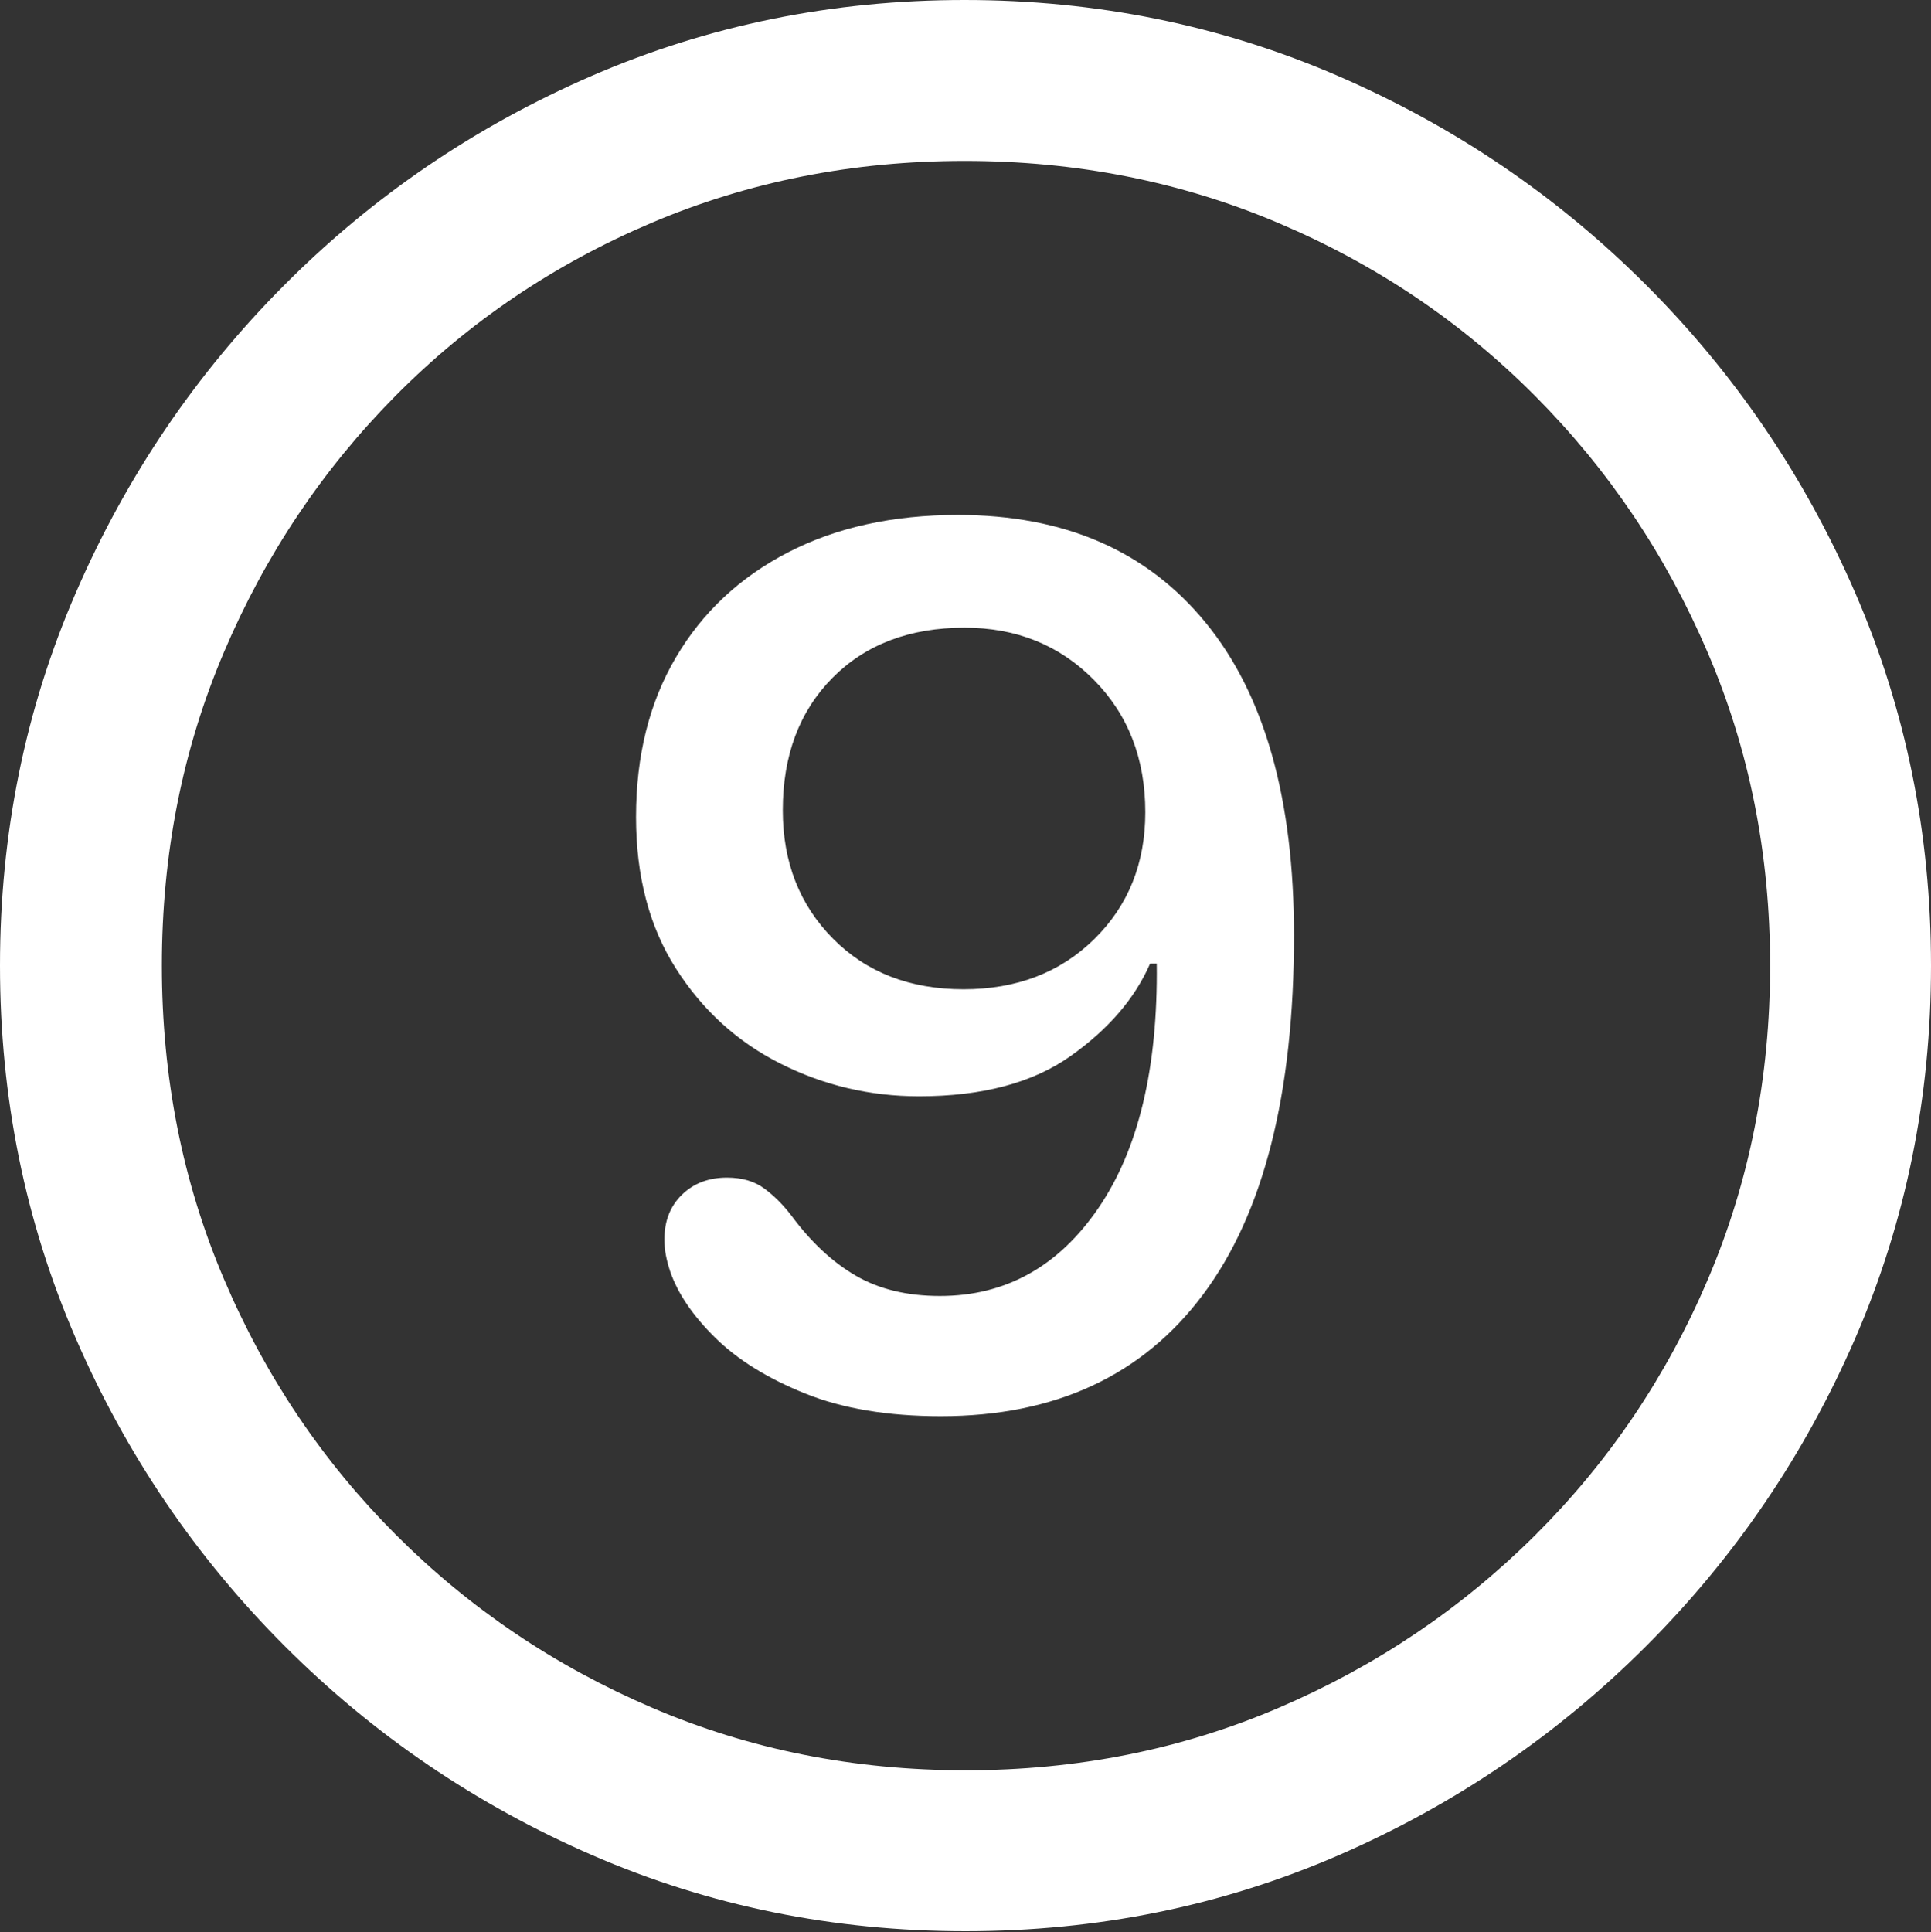 <?xml version="1.0" encoding="UTF-8"?>
<!--Generator: Apple Native CoreSVG 175.5-->
<!DOCTYPE svg
PUBLIC "-//W3C//DTD SVG 1.1//EN"
       "http://www.w3.org/Graphics/SVG/1.1/DTD/svg11.dtd">
<svg version="1.1" xmlns="http://www.w3.org/2000/svg" xmlns:xlink="http://www.w3.org/1999/xlink" width="19.922" height="19.932">
 <rect width="100%" height="100%" fill="#333333" stroke="none"/>
 <g>
  <rect height="19.932" opacity="0" width="19.922" x="0" y="0"/>
  <path d="M9.961 19.922Q12.002 19.922 13.804 19.141Q15.605 18.359 16.982 16.982Q18.359 15.605 19.141 13.804Q19.922 12.002 19.922 9.961Q19.922 7.92 19.141 6.118Q18.359 4.316 16.982 2.939Q15.605 1.562 13.799 0.781Q11.992 0 9.951 0Q7.91 0 6.108 0.781Q4.307 1.562 2.935 2.939Q1.562 4.316 0.781 6.118Q0 7.92 0 9.961Q0 12.002 0.781 13.804Q1.562 15.605 2.939 16.982Q4.316 18.359 6.118 19.141Q7.92 19.922 9.961 19.922ZM9.961 18.262Q8.232 18.262 6.729 17.617Q5.225 16.973 4.087 15.835Q2.949 14.697 2.31 13.193Q1.67 11.69 1.67 9.961Q1.67 8.232 2.31 6.729Q2.949 5.225 4.082 4.082Q5.215 2.939 6.719 2.3Q8.223 1.66 9.951 1.66Q11.68 1.66 13.188 2.3Q14.697 2.939 15.835 4.082Q16.973 5.225 17.617 6.729Q18.262 8.232 18.262 9.961Q18.262 11.69 17.622 13.193Q16.982 14.697 15.84 15.835Q14.697 16.973 13.193 17.617Q11.69 18.262 9.961 18.262Z" fill="#ffffff"/>
  <path d="M9.707 14.609Q11.475 14.609 12.412 13.354Q13.35 12.1 13.35 9.648Q13.35 7.539 12.441 6.426Q11.533 5.312 9.883 5.312Q8.877 5.312 8.13 5.698Q7.383 6.084 6.973 6.782Q6.562 7.48 6.562 8.428Q6.562 9.346 6.973 9.99Q7.383 10.635 8.052 10.972Q8.721 11.309 9.482 11.309Q10.459 11.309 11.045 10.894Q11.631 10.479 11.865 9.941L11.934 9.941Q11.953 11.553 11.333 12.461Q10.713 13.369 9.697 13.369Q9.189 13.369 8.828 13.159Q8.467 12.949 8.164 12.539Q8.037 12.373 7.886 12.261Q7.734 12.148 7.5 12.148Q7.217 12.148 7.036 12.324Q6.855 12.5 6.855 12.783Q6.855 12.871 6.87 12.949Q6.885 13.027 6.914 13.115Q7.031 13.457 7.378 13.799Q7.725 14.141 8.306 14.375Q8.887 14.609 9.707 14.609ZM9.941 10.205Q9.111 10.205 8.594 9.683Q8.076 9.16 8.076 8.359Q8.076 7.51 8.589 6.992Q9.102 6.475 9.951 6.475Q10.752 6.475 11.284 7.012Q11.816 7.549 11.816 8.379Q11.816 9.17 11.289 9.688Q10.762 10.205 9.941 10.205Z" fill="#ffffff"/>
 </g>
</svg>
